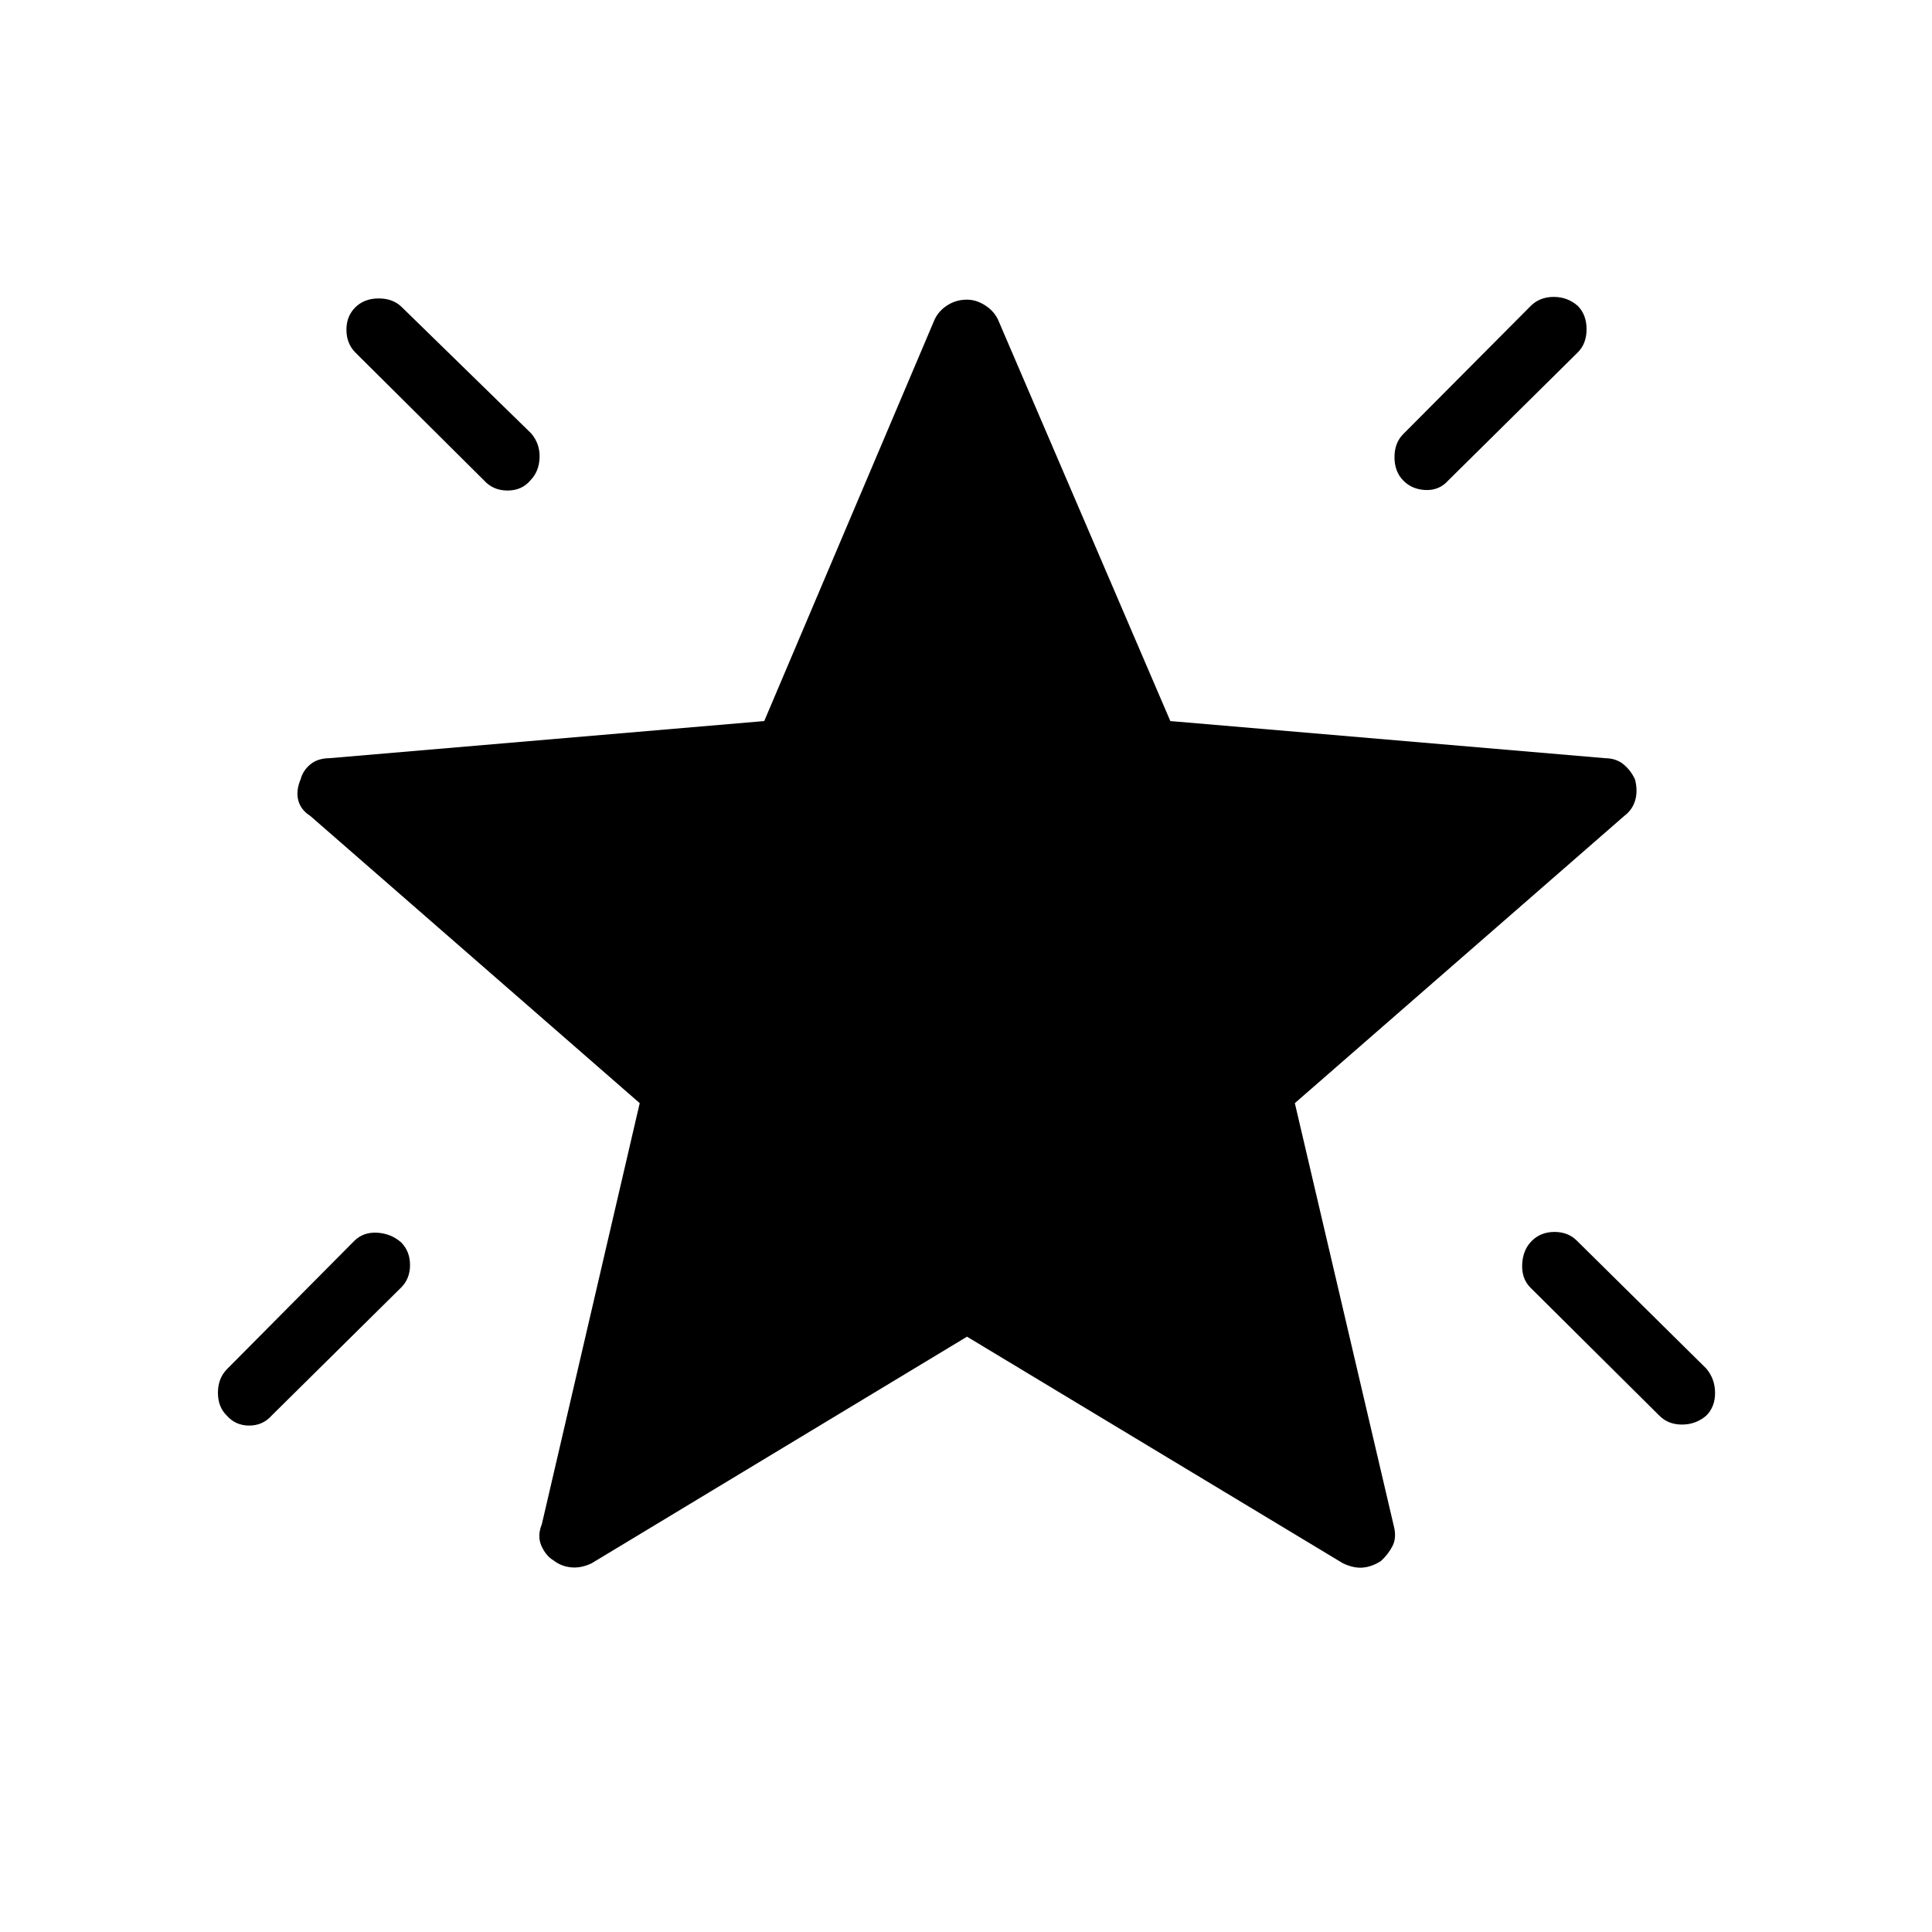 <svg xmlns="http://www.w3.org/2000/svg" height="40" viewBox="0 -960 960 960" width="40"><path d="M761.22-343.49q4.46-4.37 11.22-4.37 6.75 0 11.12 4.37l64.27 63.5q4.38 5.19 4.38 12.15t-4.45 11.33q-5.16 4.37-11.99 4.37-6.82 0-11.19-4.37l-64.22-63.77q-4.37-4.49-3.99-11.66.39-7.18 4.85-11.55Zm22.77-464.52q4.37 4.46 4.37 11.6t-4.37 11.51l-64.27 63.55q-4.49 5.09-11.28 4.84-6.79-.25-11.16-4.71t-4.37-11.6q0-7.14 4.37-11.51l63.45-63.77q4.47-4.37 11.32-4.37 6.85 0 11.94 4.46Zm-607.39.68q4.46-4.38 11.6-4.38 7.15 0 11.52 4.38l64.27 62.73q4.37 5.18 4.12 12.03t-4.52 11.22q-4.26 5.09-11.42 5.09t-11.73-5.09l-63.93-63.55q-4.37-4.48-4.37-11.27 0-6.79 4.46-11.16Zm22.77 464.7q4.37 4.46 4.37 11.22 0 6.76-4.37 11.13l-64.27 63.55q-4.48 5.09-11.27 5.09-6.79 0-11.16-4.99-4.38-4.26-4.38-11.31 0-7.05 4.38-11.62l63.45-63.93q4.46-4.37 11.31-3.98 6.85.38 11.94 4.84Zm281.13 46.82L294.01-183.23q-5.34 2.55-10.29 2.03-4.95-.51-8.69-3.45-3.74-2.22-5.97-7.15-2.23-4.93.18-10.85l48.63-209.2-163.7-142.73q-4.79-3.06-5.98-7.81-1.19-4.75 1.18-10.34 1.14-4.36 4.78-7.41 3.63-3.05 9.52-3.12l216.07-18.45 84.72-199.66q2.04-4.25 6.36-6.99t9.62-2.74q4.59 0 8.93 2.74 4.35 2.74 6.45 6.99l85.71 199.66 216.07 18.45q5.55.07 9.19 3.12 3.63 3.05 5.62 7.41 1.47 5.59.12 10.34-1.36 4.75-5.43 7.81L643.4-411.85l49.14 209.97q1.56 5.87-.62 10.11-2.19 4.23-5.78 7.46-4.43 2.84-8.98 3.24-4.56.39-9.9-2.16L480.5-295.81Z"/></svg>